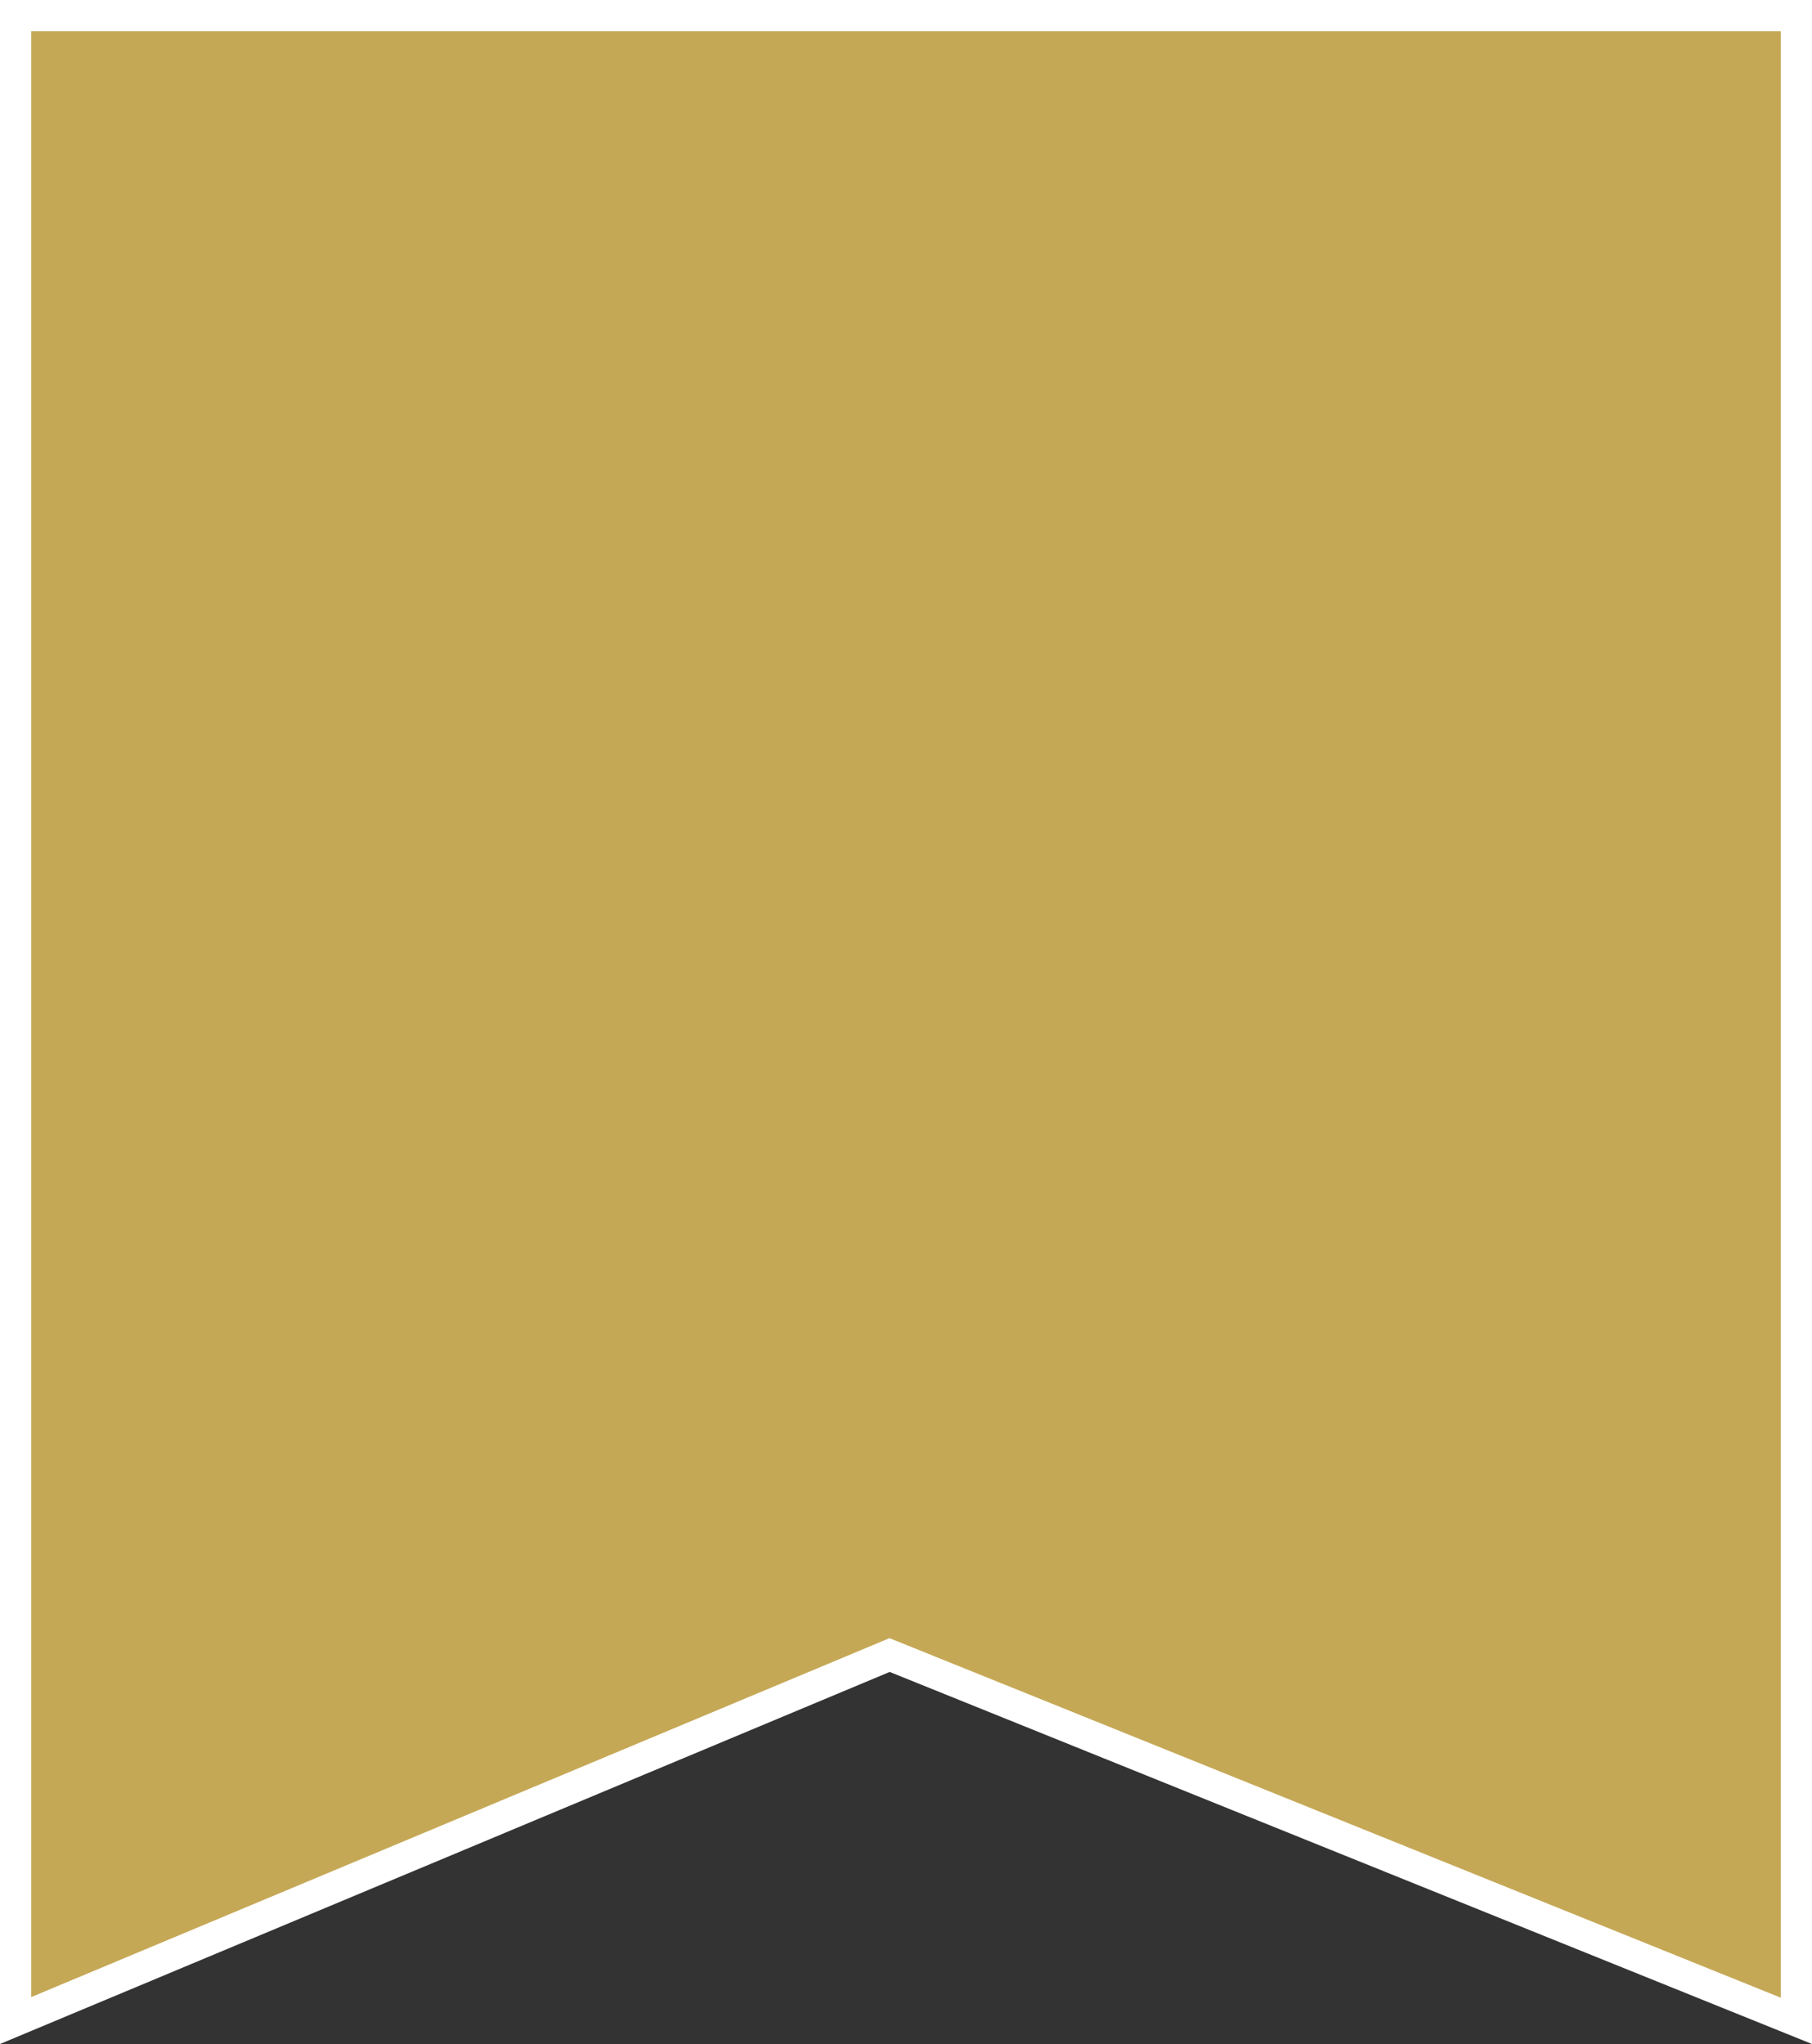 <svg xmlns="http://www.w3.org/2000/svg" width="58" height="65.424" viewBox="0 0 58 65.424">
  <rect x="0" y="0" width="58" height="65.424" fill="#333333" stroke="none"/>
  <g id="パス_1558" data-name="パス 1558" fill="#c5a856">
    <path d="M 57.5 64.683 L 28.665 53.051 L 28.475 52.974 L 28.285 53.053 L 0.5 64.673 L 0.5 0.5 L 57.5 0.5 L 57.5 64.683 Z" stroke="none"/>
    <path d="M 1 1 L 1 63.922 L 28.472 52.434 L 57 63.942 L 57 1 L 1 1 M 3.814697265625e-06 -7.62939453125e-06 L 58 -7.62939453125e-06 L 58 65.424 L 28.478 53.515 L 3.814697265625e-06 65.424 L 3.814697265625e-06 -7.62939453125e-06 Z" stroke="none" fill="#fff"/>
  </g>
</svg>
